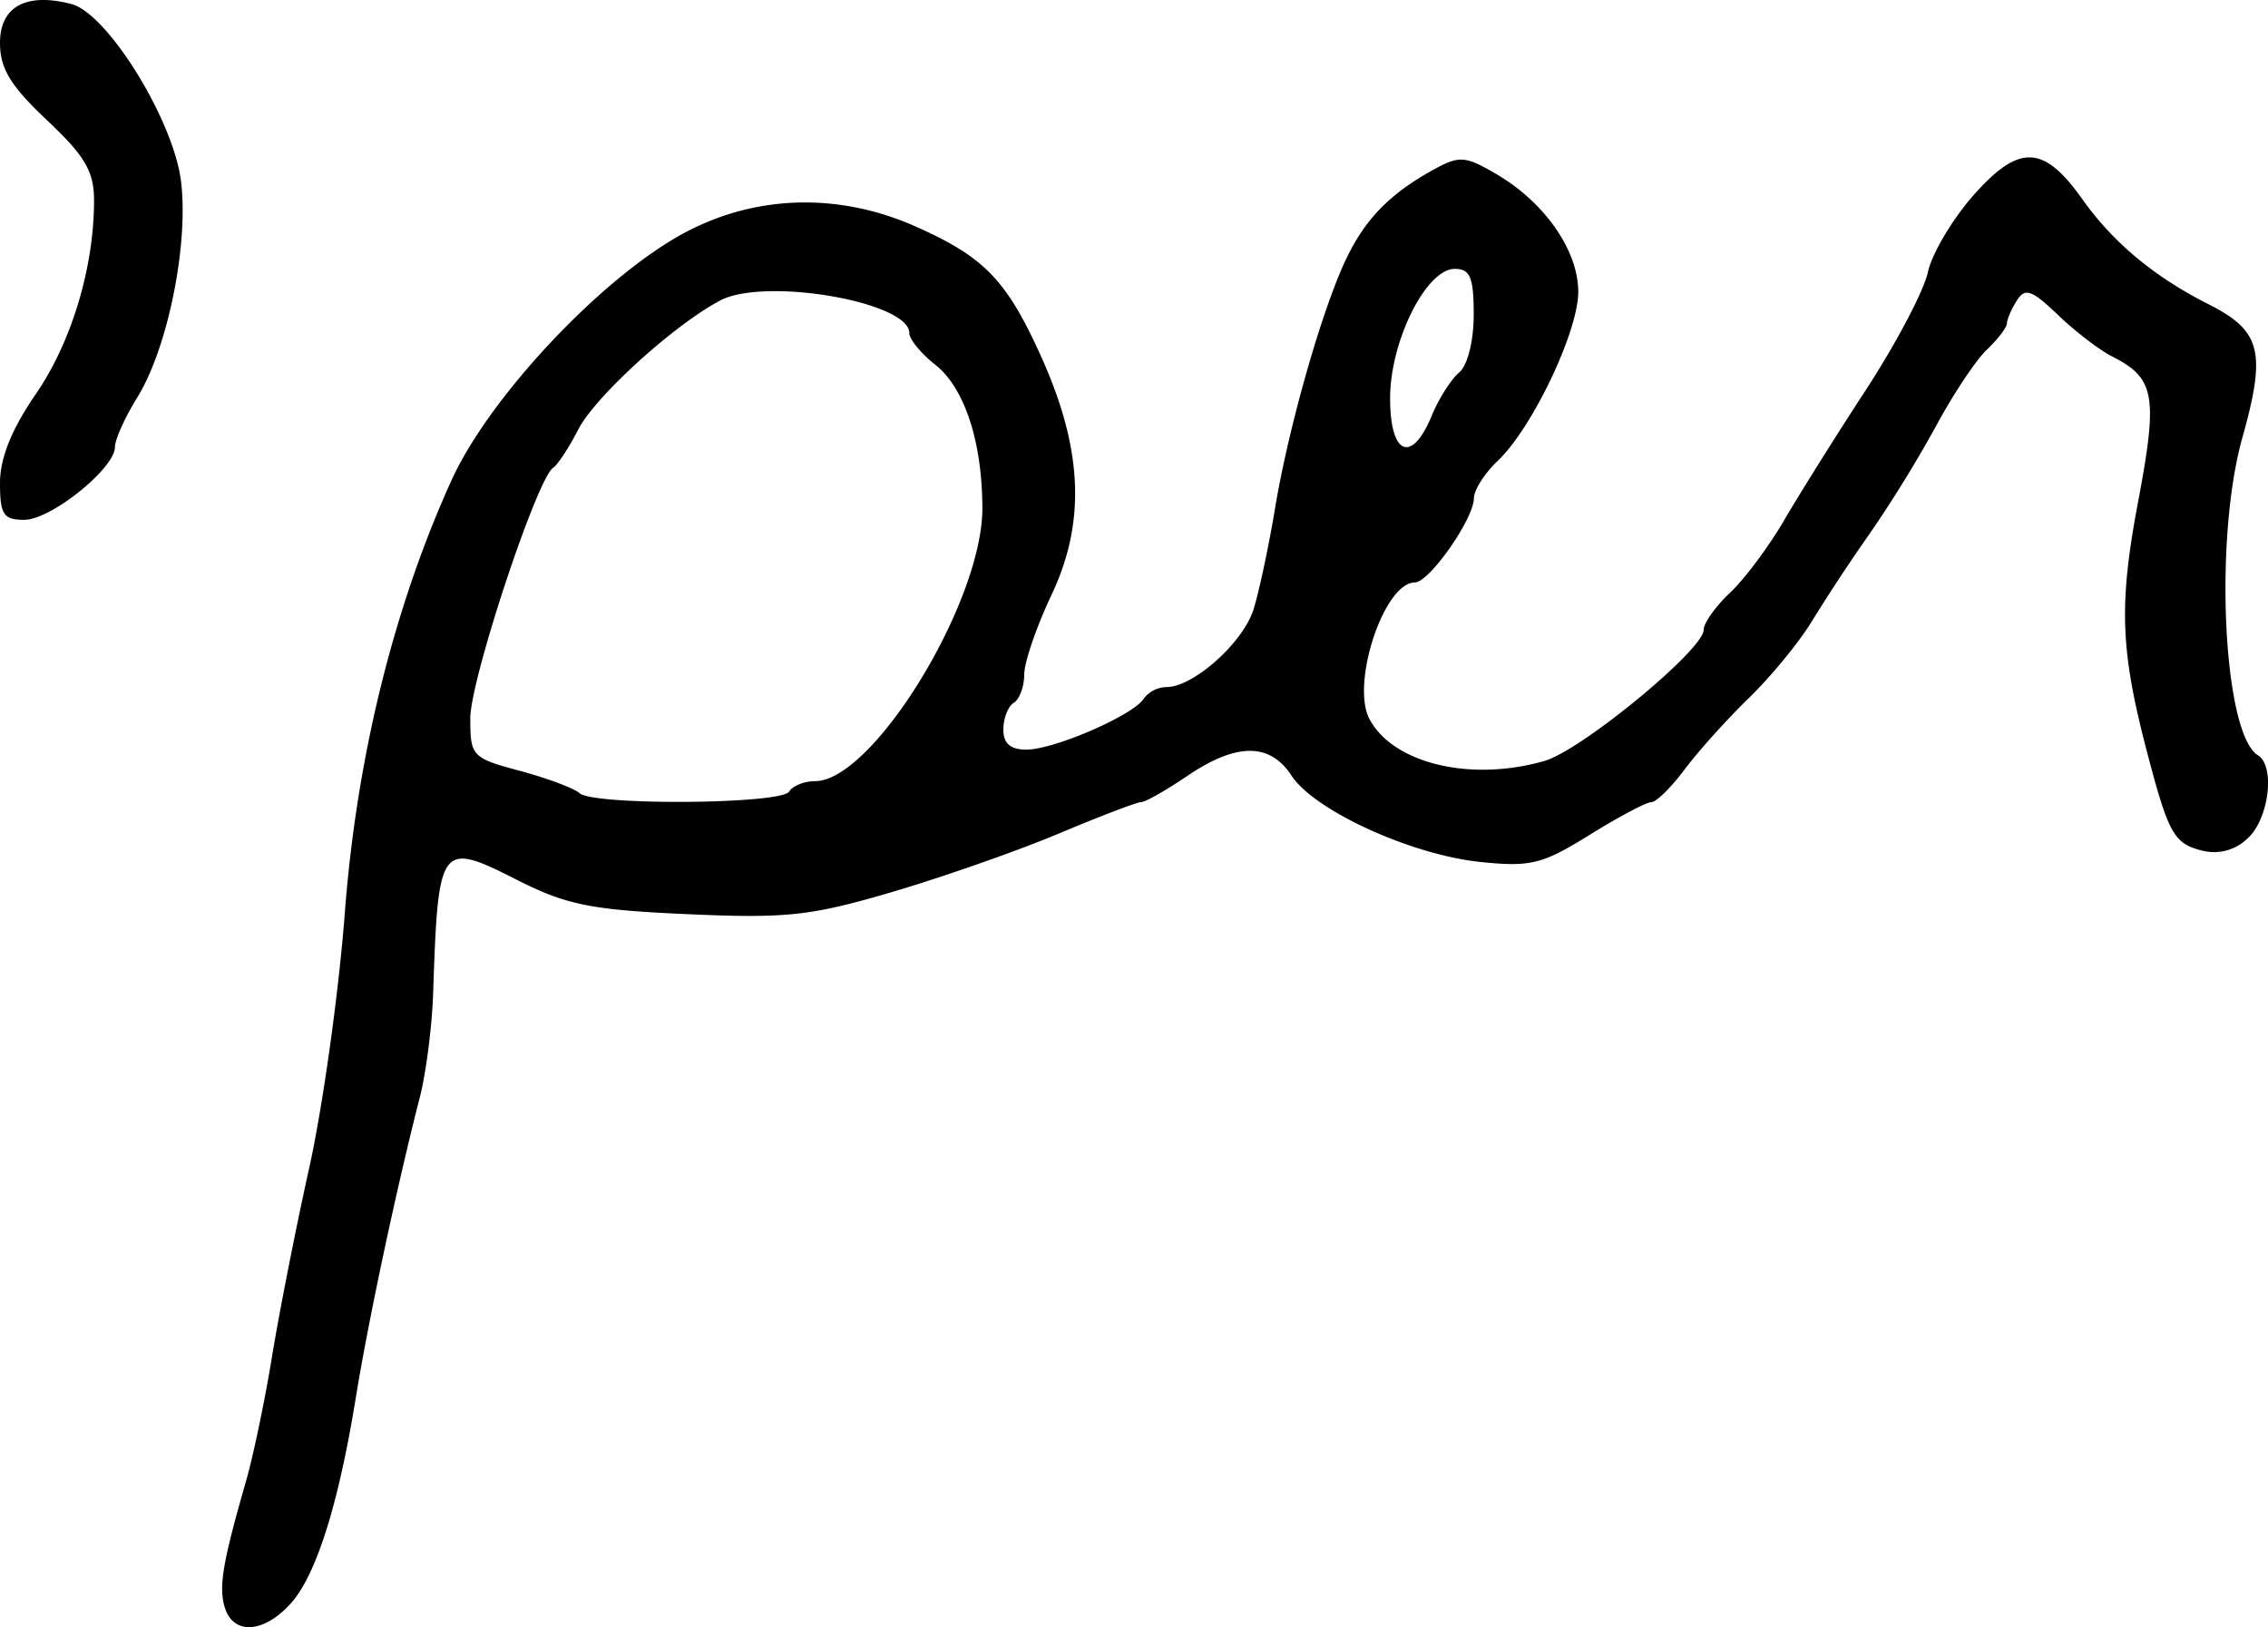 <svg xmlns="http://www.w3.org/2000/svg" height="25.411" width="35.427"><path d="M0 7.542c0-.388.182-.84.558-1.386.56-.814.911-1.98.911-3.024 0-.455-.14-.694-.734-1.254C.165 1.341 0 1.071 0 .67 0 .102.41-.121 1.116.063 1.68.211 2.707 1.87 2.827 2.827c.123.981-.204 2.604-.68 3.375-.193.311-.351.661-.351.777 0 .335-1 1.139-1.417 1.139-.325 0-.379-.083-.379-.576zM22.365 6.49c.11-.266.303-.569.428-.673.13-.108.227-.492.227-.903 0-.582-.055-.715-.296-.715-.447 0-1.01 1.128-1.01 2.022 0 .889.337 1.028.651.27zm-10.039 5.872c.056-.09.238-.163.405-.163.903 0 2.616-2.794 2.614-4.263-.002-1.039-.278-1.88-.739-2.243-.221-.174-.402-.395-.402-.491 0-.489-2.253-.877-2.953-.51-.721.38-1.955 1.5-2.22 2.018-.143.28-.32.548-.39.594-.254.166-1.295 3.312-1.295 3.914 0 .592.026.619.776.82.426.115.845.272.93.348.219.196 3.151.175 3.274-.024zm-8.812 12.75c-.102-.322-.04-.698.327-1.974.116-.404.3-1.285.409-1.959.11-.673.371-2 .582-2.949.21-.948.46-2.735.554-3.97.184-2.42.76-4.762 1.667-6.76.575-1.268 2.27-3.089 3.552-3.816 1.129-.64 2.46-.694 3.69-.15 1.078.477 1.426.836 1.964 2.025.655 1.45.706 2.59.166 3.731-.234.495-.426 1.054-.426 1.242 0 .188-.073.388-.163.443-.09.055-.163.244-.163.418 0 .22.111.316.367.313.438-.004 1.669-.54 1.826-.796a.457.457 0 01.354-.18c.42 0 1.195-.69 1.36-1.212.087-.276.237-.98.334-1.563.21-1.278.74-3.134 1.117-3.919.3-.623.688-1.018 1.368-1.39.4-.22.49-.212.987.08.75.443 1.267 1.19 1.267 1.832 0 .62-.719 2.128-1.257 2.638-.204.193-.372.456-.373.585-.004.326-.697 1.314-.923 1.315-.482.003-1.004 1.58-.707 2.136.372.693 1.58.982 2.73.652.577-.165 2.489-1.738 2.489-2.048 0-.105.184-.365.41-.578.226-.212.606-.72.845-1.13.239-.41.817-1.333 1.286-2.05.468-.72.902-1.542.962-1.83.061-.286.384-.829.717-1.205.708-.797 1.091-.783 1.692.064.482.68 1.124 1.215 1.973 1.644.823.415.906.743.529 2.086-.447 1.592-.298 4.623.243 4.957.275.17.173.996-.16 1.298a.75.75 0 01-.718.19c-.43-.109-.517-.262-.841-1.49-.43-1.629-.457-2.334-.154-3.945.315-1.67.267-1.94-.403-2.28-.199-.1-.58-.393-.848-.65-.408-.39-.513-.427-.64-.225-.085.133-.155.295-.156.358-.002.064-.142.248-.312.409-.17.16-.527.696-.793 1.19a20.158 20.158 0 01-1.038 1.684 28.407 28.407 0 00-.904 1.369c-.193.32-.634.858-.98 1.195-.346.336-.8.84-1.008 1.12-.21.28-.443.51-.52.51-.077 0-.512.23-.965.512-.738.458-.919.503-1.706.422-1.08-.112-2.59-.802-2.948-1.347-.34-.519-.861-.517-1.63.004-.33.224-.654.408-.72.408-.064 0-.646.222-1.29.493-.646.271-1.82.682-2.61.914-1.266.372-1.643.412-3.19.343-1.51-.067-1.883-.143-2.665-.538-1.197-.606-1.226-.566-1.304 1.769-.017.517-.111 1.251-.209 1.632-.36 1.401-.807 3.5-1 4.693-.275 1.69-.626 2.79-1.029 3.224-.417.45-.88.475-1.014.055z"/></svg>
